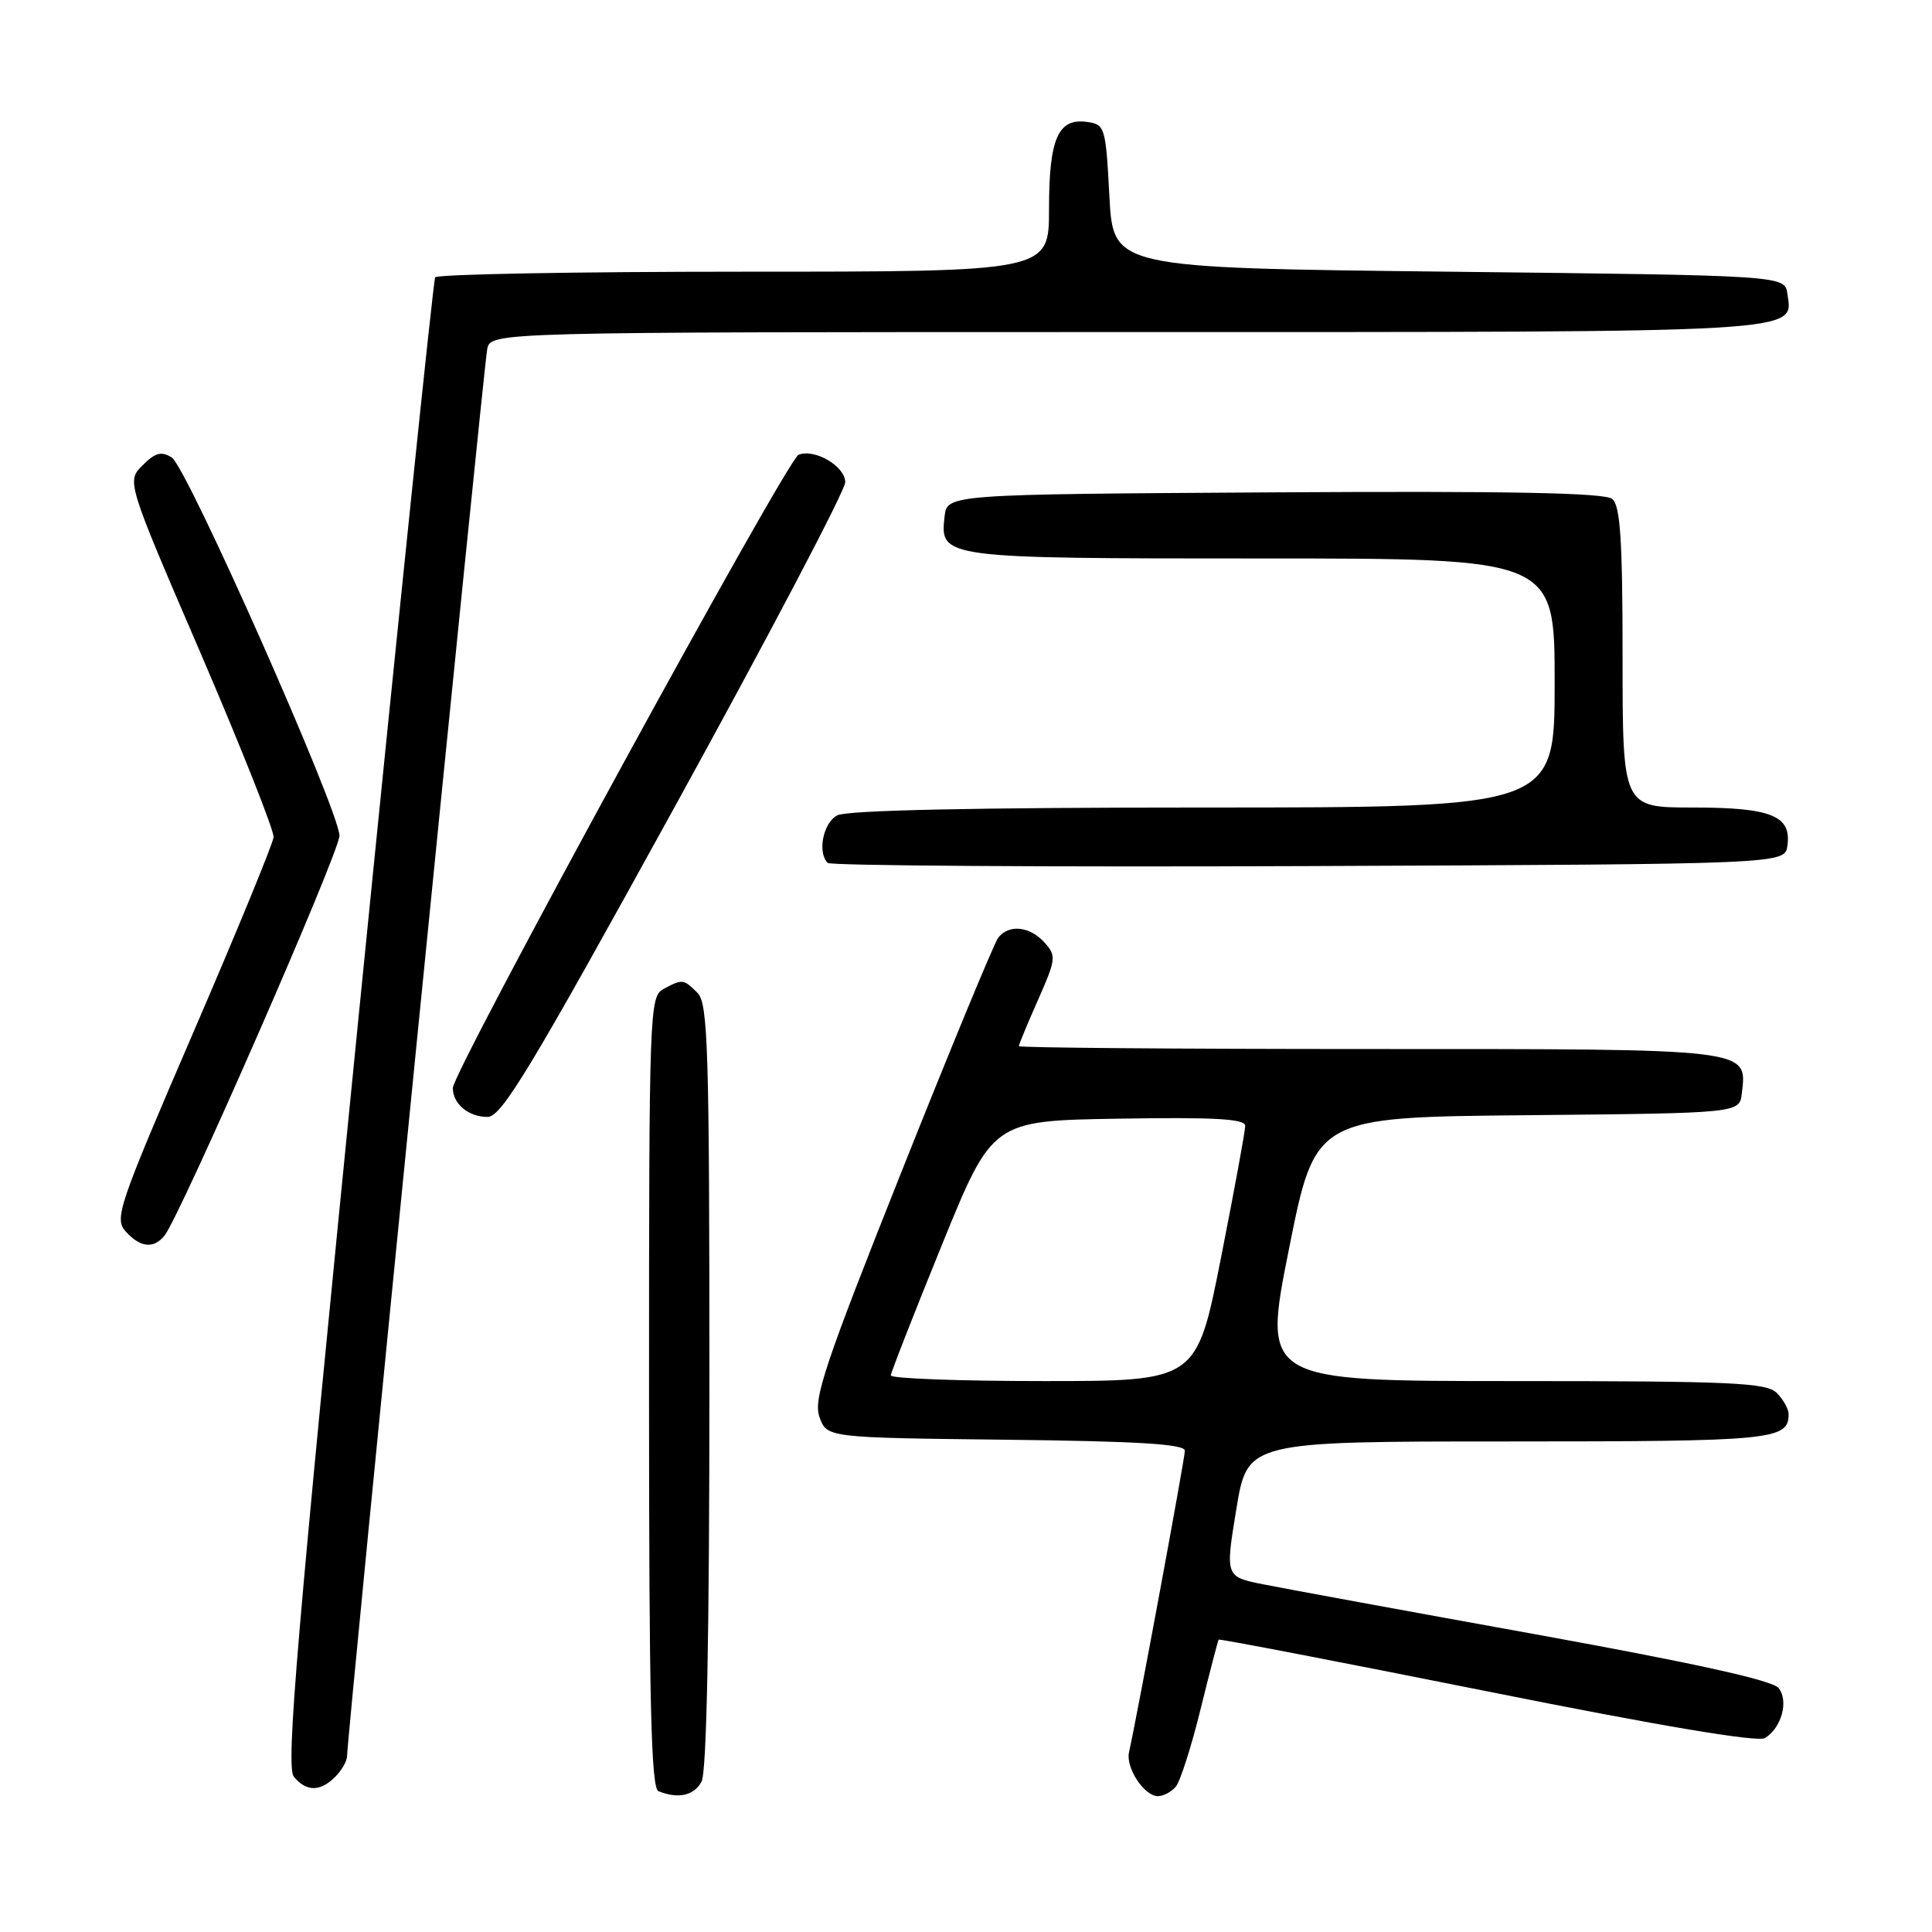 <?xml version="1.0" encoding="UTF-8" standalone="no"?>
<!DOCTYPE svg PUBLIC "-//W3C//DTD SVG 1.1//EN" "http://www.w3.org/Graphics/SVG/1.1/DTD/svg11.dtd" >
<svg xmlns="http://www.w3.org/2000/svg" xmlns:xlink="http://www.w3.org/1999/xlink" version="1.1" viewBox="0 0 256 256">
 <g >
 <path fill="currentColor"
d=" M 92.96 236.07 C 93.64 234.81 94.00 216.53 94.00 183.64 C 94.00 139.07 93.82 132.96 92.43 131.57 C 90.57 129.71 90.44 129.70 87.93 131.04 C 86.06 132.04 86.00 133.69 86.00 184.45 C 86.00 225.42 86.27 236.94 87.25 237.34 C 89.87 238.40 91.97 237.93 92.96 236.07 Z  M 155.81 236.73 C 156.39 236.03 157.87 231.41 159.08 226.48 C 160.30 221.54 161.38 217.39 161.48 217.26 C 161.57 217.13 177.58 220.21 197.05 224.11 C 220.05 228.72 232.96 230.89 233.88 230.30 C 236.07 228.92 237.03 225.41 235.68 223.68 C 234.88 222.66 224.62 220.39 203.50 216.56 C 186.45 213.48 170.22 210.50 167.43 209.94 C 162.35 208.93 162.35 208.93 163.82 199.97 C 165.29 191.00 165.29 191.00 199.95 191.00 C 235.00 191.00 237.00 190.80 237.00 187.37 C 237.00 186.70 236.29 185.44 235.43 184.57 C 234.06 183.21 229.50 183.00 200.58 183.00 C 167.30 183.00 167.30 183.00 170.79 165.52 C 174.28 148.03 174.28 148.03 202.39 147.77 C 230.50 147.50 230.50 147.50 230.80 144.88 C 231.50 138.90 232.34 139.00 181.43 139.00 C 155.89 139.00 135.00 138.83 135.00 138.62 C 135.00 138.42 136.14 135.66 137.54 132.50 C 139.94 127.07 139.99 126.65 138.39 124.88 C 136.43 122.72 133.68 122.44 132.27 124.25 C 131.74 124.94 125.97 138.89 119.46 155.25 C 109.26 180.87 107.75 185.39 108.58 187.75 C 109.55 190.50 109.55 190.50 133.27 190.77 C 150.88 190.97 157.00 191.35 157.00 192.23 C 157.00 193.25 150.71 227.20 149.60 232.19 C 149.14 234.24 151.62 238.00 153.43 238.00 C 154.16 238.00 155.23 237.43 155.81 236.73 Z  M 44.43 235.43 C 45.29 234.56 45.99 233.33 45.99 232.68 C 45.96 230.43 64.09 48.49 64.56 46.25 C 65.04 44.00 65.04 44.00 149.33 44.00 C 240.00 44.00 237.58 44.14 236.84 38.94 C 236.50 36.50 236.50 36.50 192.00 36.00 C 147.50 35.50 147.50 35.50 147.00 26.00 C 146.52 16.85 146.41 16.49 144.06 16.16 C 140.20 15.61 139.00 18.34 139.00 27.69 C 139.00 36.00 139.00 36.00 98.56 36.00 C 76.32 36.00 57.91 36.34 57.66 36.75 C 57.42 37.16 52.81 81.68 47.42 135.68 C 39.29 217.24 37.85 234.12 38.94 235.43 C 40.60 237.43 42.43 237.43 44.43 235.43 Z  M 21.78 163.75 C 23.85 161.22 45.00 112.89 44.98 110.73 C 44.94 107.39 24.77 61.89 22.76 60.62 C 21.39 59.76 20.58 59.97 18.90 61.65 C 16.77 63.78 16.77 63.78 26.59 86.57 C 31.98 99.11 36.33 110.07 36.25 110.93 C 36.17 111.79 31.36 123.49 25.56 136.93 C 15.67 159.86 15.12 161.48 16.66 163.18 C 18.59 165.31 20.34 165.50 21.78 163.75 Z  M 89.40 106.92 C 101.83 84.33 112.00 64.97 112.00 63.90 C 112.00 61.79 107.96 59.41 105.81 60.26 C 104.30 60.85 60.00 141.99 60.00 144.17 C 60.00 146.26 62.08 148.00 64.60 148.00 C 66.46 148.00 70.26 141.70 89.40 106.92 Z  M 236.84 112.06 C 237.40 108.09 234.71 107.00 224.31 107.00 C 215.00 107.00 215.00 107.00 215.00 87.12 C 215.00 71.54 214.70 67.00 213.63 66.11 C 212.65 65.30 200.08 65.05 168.88 65.24 C 125.50 65.50 125.50 65.50 125.16 68.45 C 124.54 73.97 124.74 74.00 167.19 74.00 C 206.00 74.00 206.00 74.00 206.00 90.50 C 206.00 107.00 206.00 107.00 159.43 107.00 C 129.25 107.00 112.19 107.36 110.93 108.04 C 109.07 109.03 108.29 112.95 109.67 114.34 C 110.04 114.71 138.73 114.90 173.42 114.76 C 236.50 114.50 236.50 114.50 236.84 112.06 Z  M 118.04 182.25 C 118.06 181.84 121.10 174.07 124.79 165.00 C 131.50 148.50 131.50 148.50 148.25 148.23 C 160.95 148.02 165.00 148.25 165.00 149.18 C 165.00 149.85 163.55 157.74 161.78 166.70 C 158.56 183.00 158.56 183.00 138.28 183.00 C 127.13 183.00 118.02 182.66 118.04 182.25 Z "/>
</g>
</svg>